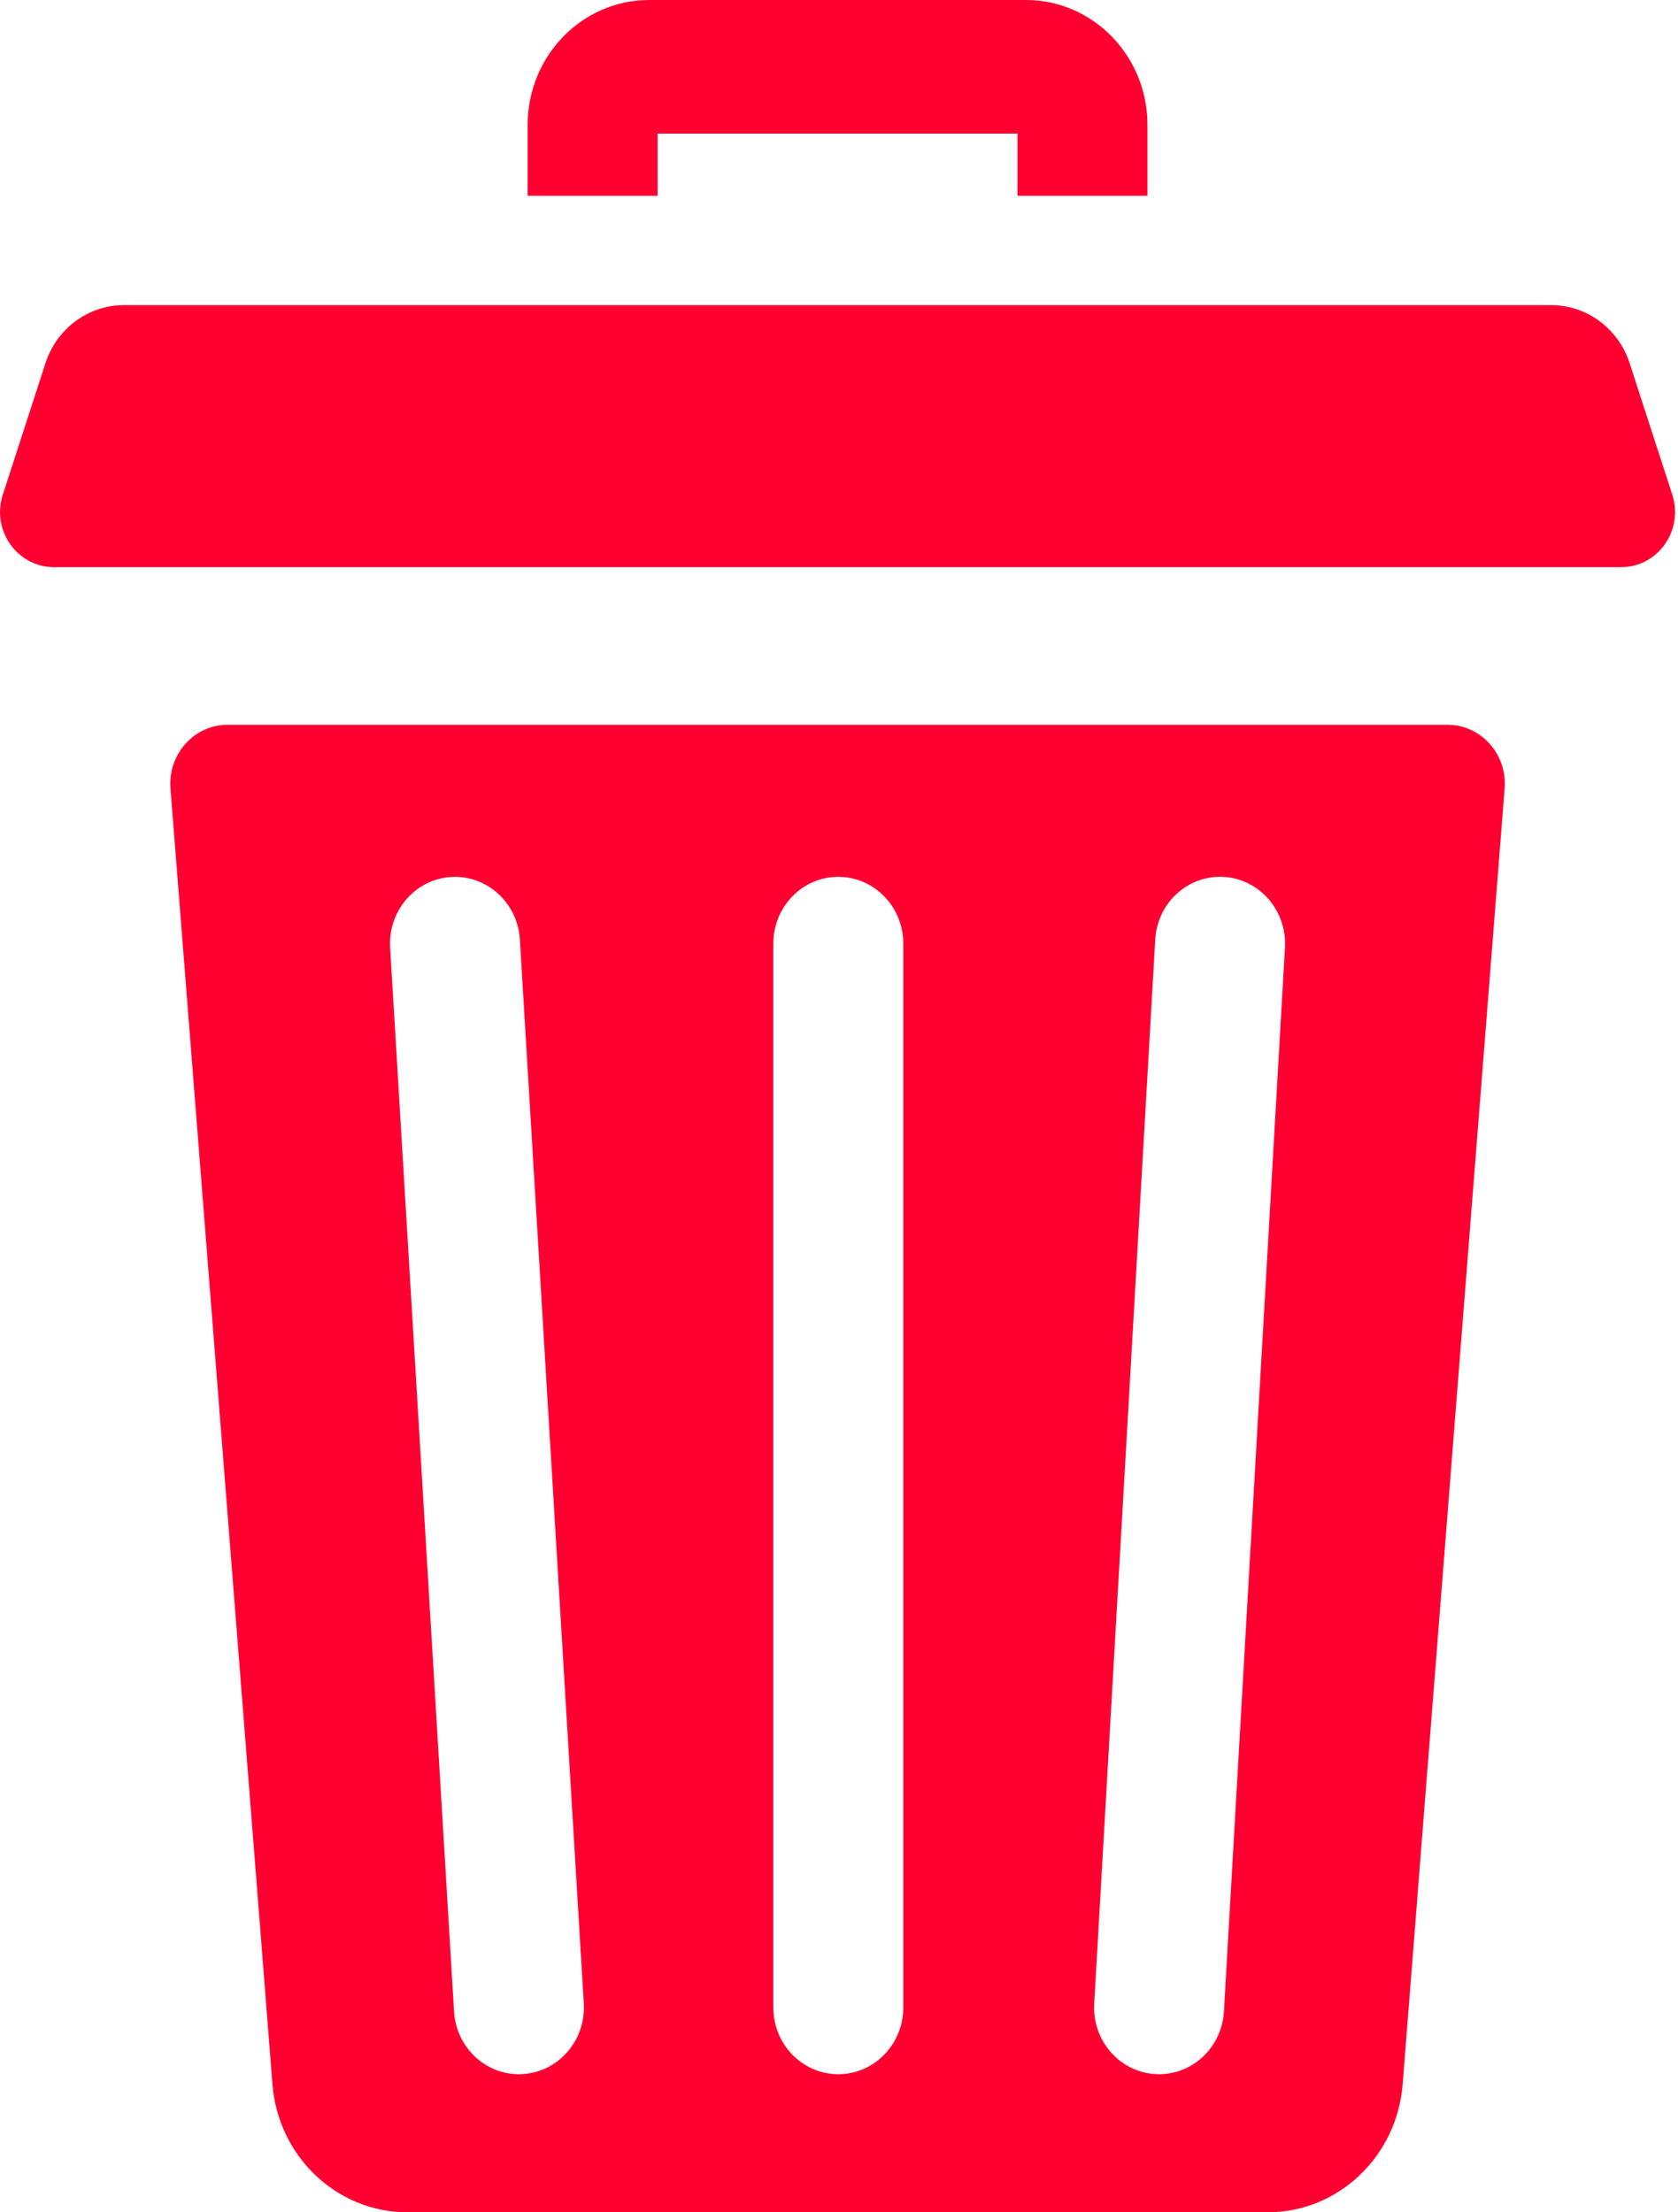 <svg width="22" height="29" viewBox="0 0 22 29" fill="none" xmlns="http://www.w3.org/2000/svg">
<path d="M8.622 1.751H13.34V2.566H15.044V1.636C15.044 0.734 14.33 0 13.452 0H8.51C7.632 0 6.918 0.734 6.918 1.636V2.566H8.622V1.751Z" fill="#FF0031"/>
<path d="M18.979 9.501H2.983C2.545 9.501 2.2 9.886 2.235 10.335L3.572 27.321C3.647 28.27 4.417 29 5.342 29H16.62C17.545 29 18.315 28.27 18.39 27.321L19.727 10.335C19.762 9.886 19.417 9.501 18.979 9.501ZM6.856 27.188C6.838 27.189 6.821 27.19 6.803 27.19C6.356 27.19 5.981 26.833 5.953 26.368L5.115 12.423C5.086 11.941 5.444 11.525 5.913 11.496C6.381 11.466 6.787 11.833 6.816 12.315L7.654 26.261C7.683 26.743 7.326 27.158 6.856 27.188ZM11.843 26.315C11.843 26.798 11.461 27.19 10.991 27.19C10.52 27.19 10.139 26.798 10.139 26.315V12.369C10.139 11.886 10.52 11.494 10.991 11.494C11.461 11.494 11.843 11.886 11.843 12.369V26.315ZM16.847 12.421L16.047 26.366C16.02 26.831 15.645 27.19 15.197 27.19C15.18 27.19 15.163 27.189 15.146 27.188C14.676 27.16 14.318 26.746 14.346 26.263L15.146 12.318C15.173 11.835 15.575 11.467 16.046 11.495C16.516 11.524 16.874 11.938 16.847 12.421Z" fill="#FF0031"/>
<path d="M21.925 6.484L21.366 4.761C21.218 4.306 20.804 4 20.338 4H1.624C1.158 4 0.743 4.306 0.596 4.761L0.037 6.484C-0.071 6.816 0.069 7.155 0.331 7.324C0.438 7.393 0.564 7.434 0.703 7.434H21.259C21.398 7.434 21.524 7.393 21.631 7.324C21.893 7.155 22.033 6.816 21.925 6.484Z" fill="#FF0031"/>
</svg>
